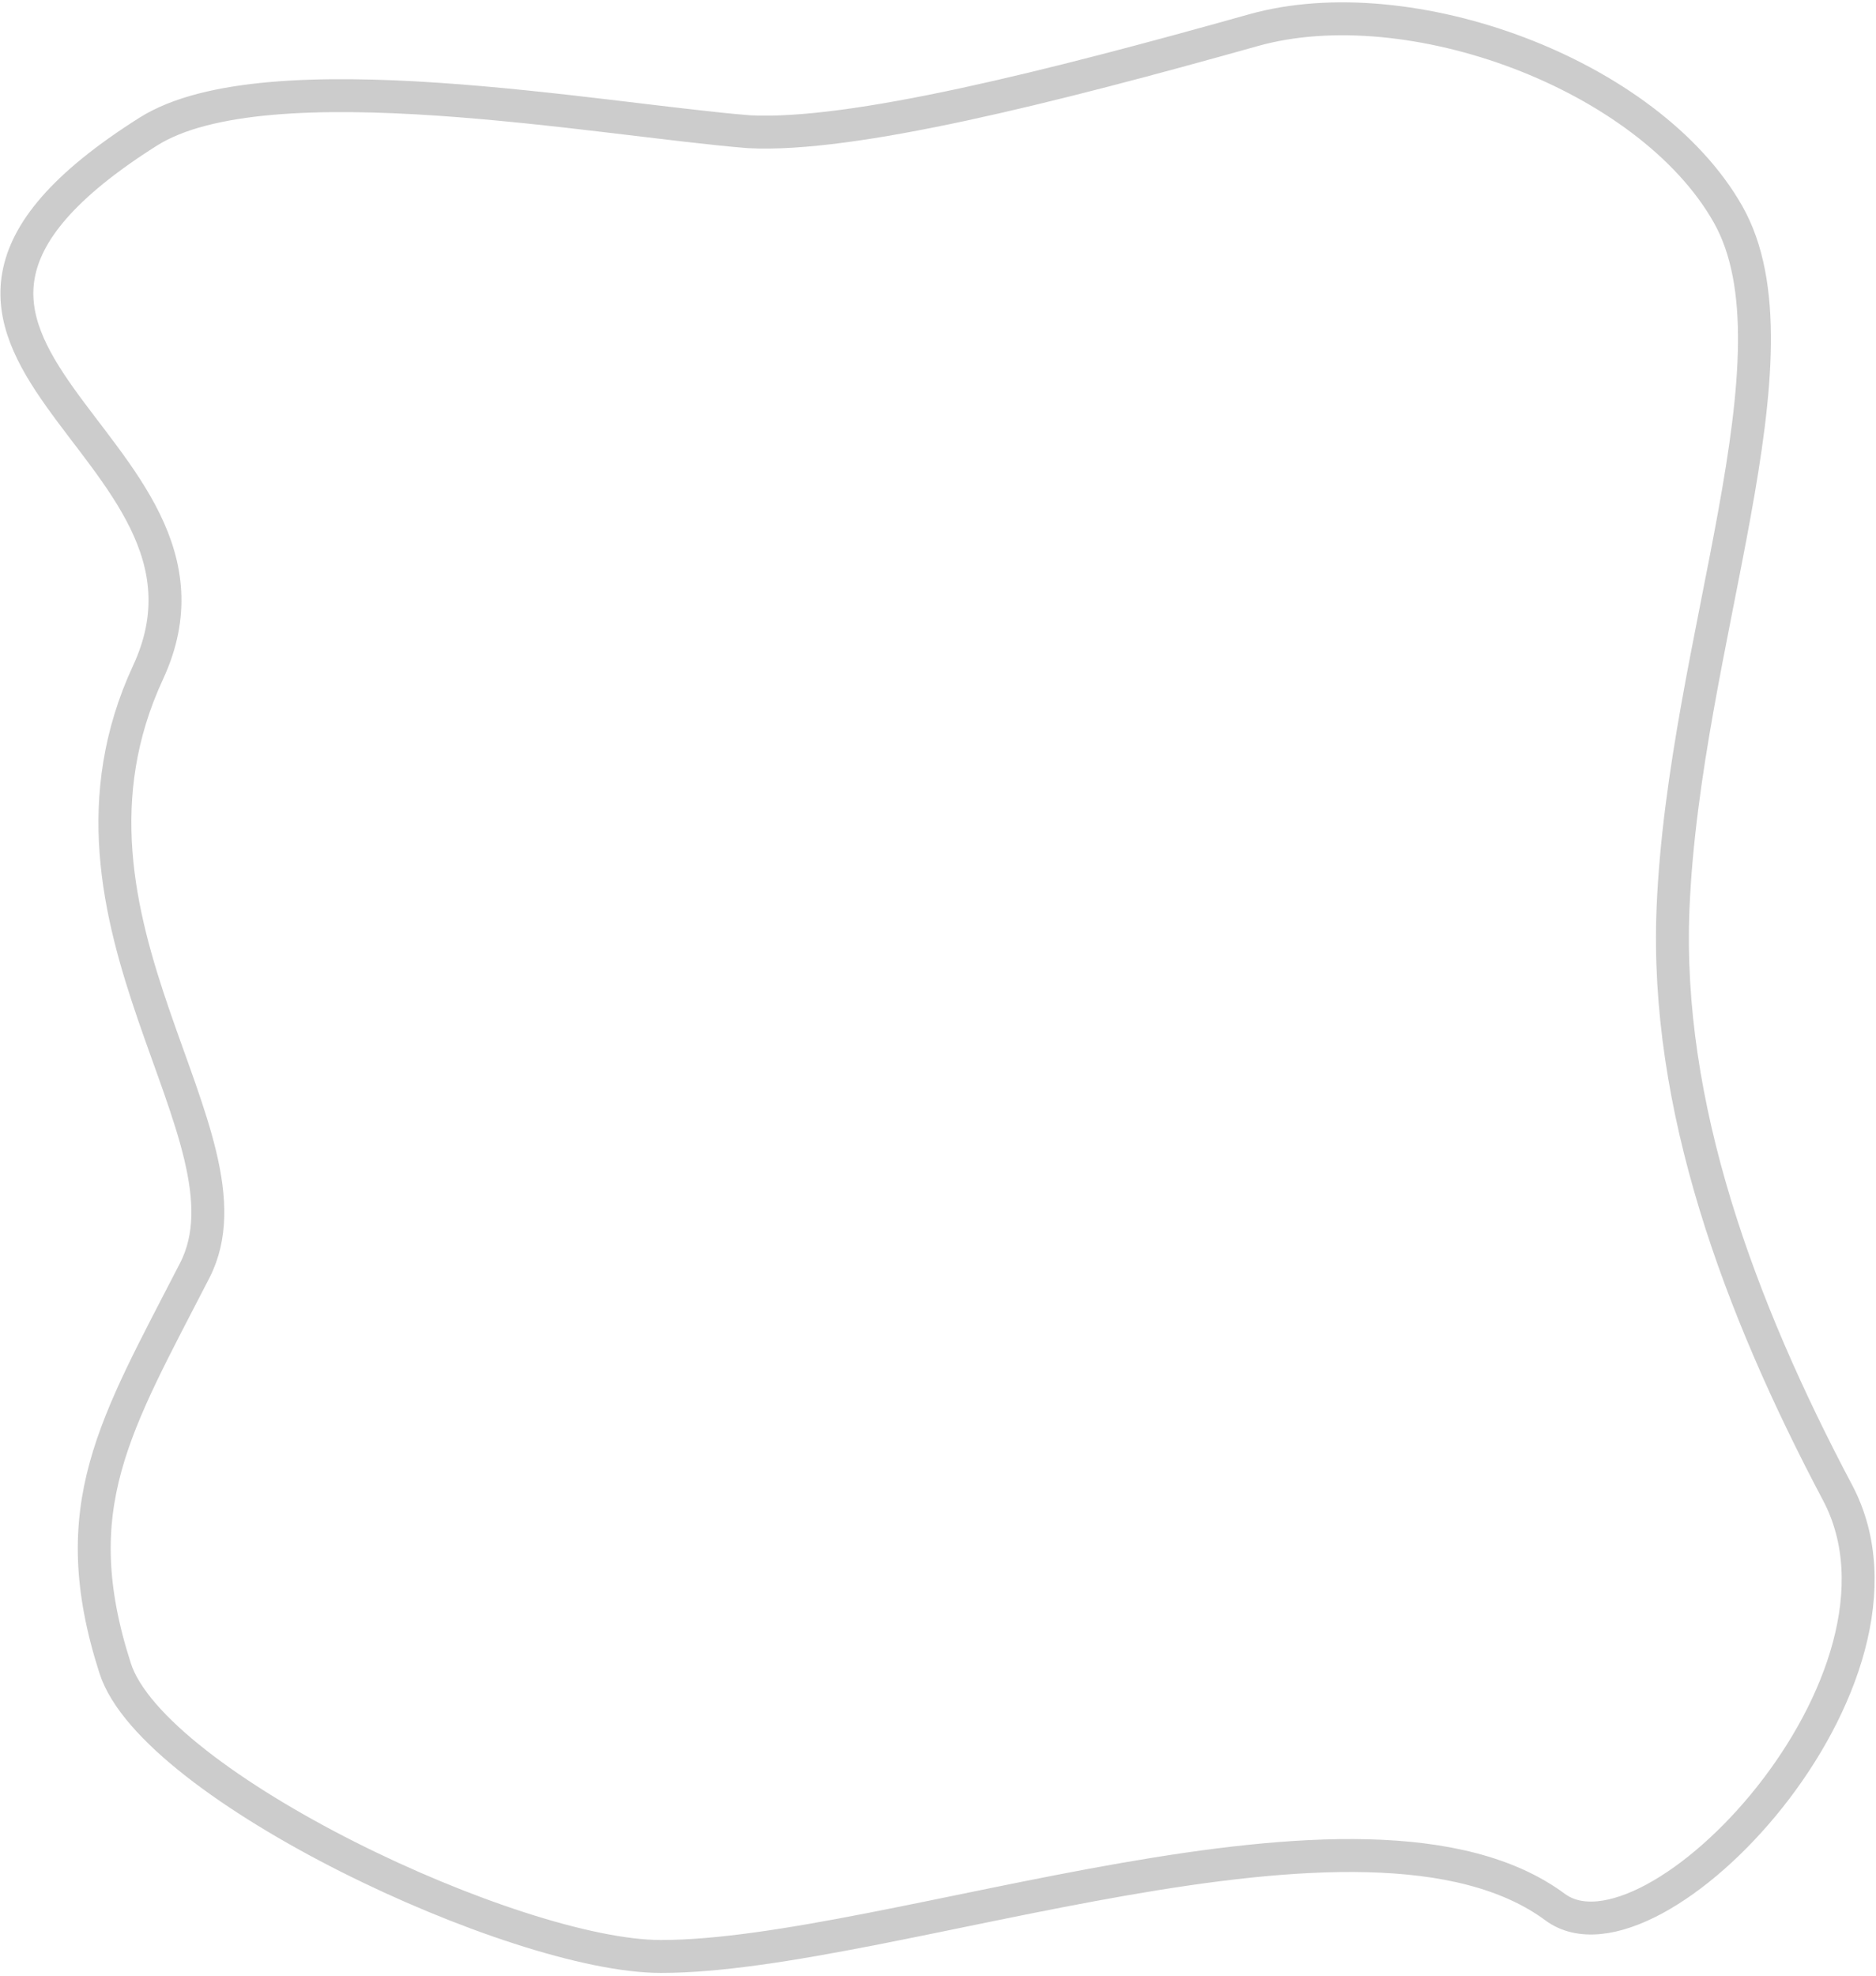 <svg width="342" height="360" viewBox="0 0 342 360" fill="none" xmlns="http://www.w3.org/2000/svg">
<path d="M27 24C48.579 10.362 109.5 21.833 136.5 24C155.333 25 191.5 15.886 228.5 5.5C257 -2.5 300.5 13.5 315 39C329.5 64.5 307.021 117 305 165.5C303.5 201.5 317 238 335 272C353 306 301.274 360.638 283.5 347.5C249 322 162.499 356.5 120.499 356.5C93.924 356.5 27.93 325.522 20.999 304C11.499 274.5 20.999 259.717 35.5 231.5C48.09 207 5.799 168.162 27 122.5C46.5 80.5 -35.5 63.5 27 24Z" stroke="#CCCCCC" stroke-width="6"/>
</svg>
